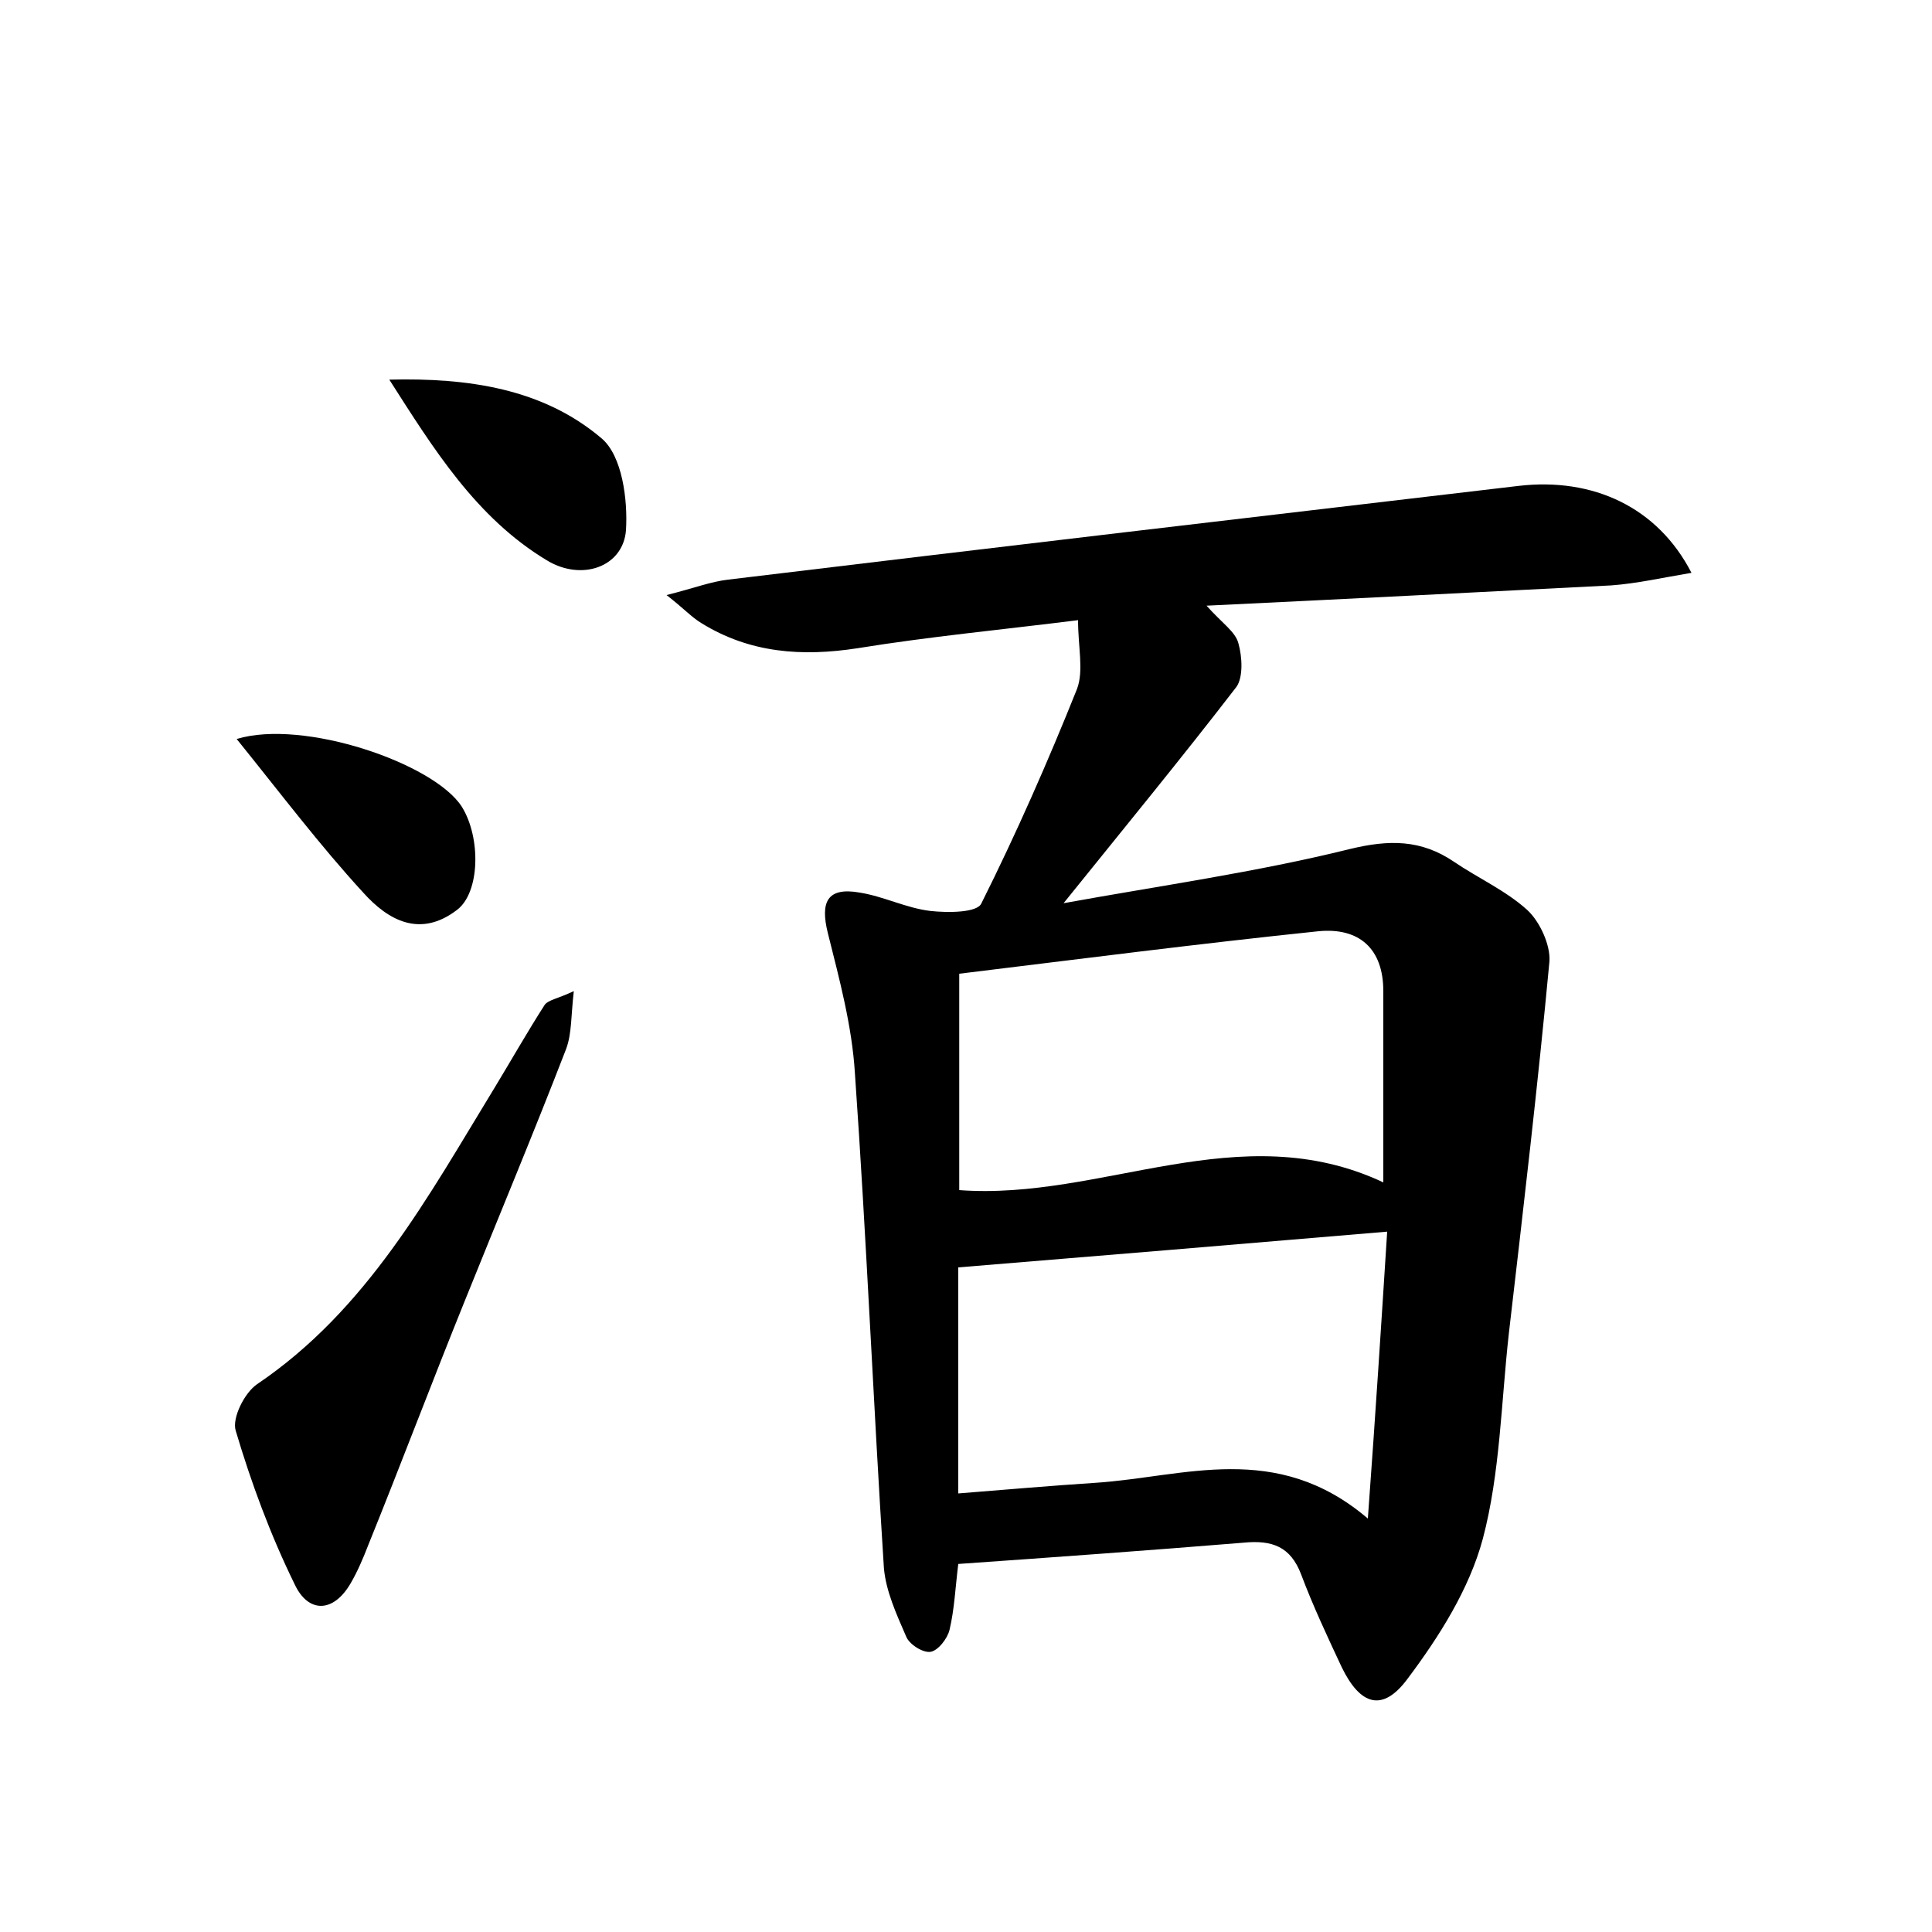 <?xml version="1.0" encoding="utf-8"?>
<!-- Generator: Adobe Illustrator 22.0.0, SVG Export Plug-In . SVG Version: 6.00 Build 0)  -->
<svg version="1.1" id="图层_1" xmlns="http://www.w3.org/2000/svg" xmlns:xlink="http://www.w3.org/1999/xlink" x="0px" y="0px"
	 viewBox="0 0 200 200" style="enable-background:new 0 0 200 200;" xml:space="preserve">
<style type="text/css">
	.st0{fill:#FFFFFF;}
</style>
<g>
	
	<path d="M99.2,161.9c-0.3,2.4-0.4,4.7-0.9,6.8c-0.2,0.9-1.2,2.2-2,2.3c-0.8,0.1-2.2-0.8-2.5-1.6c-1-2.3-2.1-4.7-2.3-7.1
		c-1.1-17.1-1.8-34.1-3-51.2c-0.3-4.9-1.6-9.7-2.8-14.5c-0.8-3.2-0.1-4.8,3.3-4.2c2.5,0.4,4.8,1.6,7.3,1.9c1.8,0.2,4.9,0.2,5.3-0.8
		c3.6-7.2,6.9-14.7,9.9-22.2c0.7-1.9,0.1-4.3,0.1-7.1c-8,1-15.4,1.7-22.8,2.9C83,68,77.6,67.6,72.6,64.5c-1-0.6-1.8-1.5-3.6-2.9
		c2.8-0.7,4.6-1.4,6.4-1.6c27.3-3.3,54.6-6.5,81.8-9.7c7.7-0.9,14.4,2.2,17.9,9c-3,0.5-5.6,1.1-8.3,1.3c-13.7,0.7-27.3,1.4-41.9,2.1
		c1.6,1.8,3,2.7,3.3,3.9c0.4,1.4,0.5,3.5-0.2,4.5c-5.7,7.4-11.7,14.7-17.9,22.4c9.9-1.8,19.9-3.2,29.6-5.6c4.1-1,7.4-1,10.8,1.3
		c2.5,1.7,5.4,3,7.6,5c1.3,1.2,2.4,3.6,2.3,5.3c-1.2,12.8-2.7,25.6-4.2,38.5c-0.8,7.1-0.9,14.5-2.7,21.3c-1.4,5.2-4.5,10.1-7.8,14.5
		c-2.6,3.5-4.9,2.7-6.8-1.2c-1.5-3.2-3-6.4-4.2-9.6c-1.1-2.9-3-3.6-6-3.3C118.9,160.5,109.2,161.2,99.2,161.9z M143.6,127.5
		c-15.4,1.3-29.7,2.5-44.4,3.7c0,7.2,0,15.1,0,23.4c5-0.4,9.6-0.8,14.2-1.1c9.2-0.6,18.7-4.4,28.2,3.7
		C142.4,146.3,143,136.9,143.6,127.5z M143.2,122.4c0-7,0-13.4,0-19.8c0-4.4-2.5-6.6-6.7-6.2c-12.5,1.3-24.9,2.9-37.2,4.4
		c0,8.4,0,15.4,0,22.4C114.1,124.3,128.3,115.4,143.2,122.4z"/>
	<path d="M59.4,102.6c-0.3,2.6-0.2,4.4-0.8,6c-3.4,8.8-7,17.4-10.5,26.1c-3.4,8.4-6.6,16.9-10,25.3c-0.5,1.3-1.1,2.7-1.8,3.9
		c-1.8,3.1-4.4,3.1-5.8,0.1c-2.5-5.1-4.5-10.5-6.1-15.9c-0.4-1.3,0.9-3.9,2.2-4.8c11.4-7.7,17.7-19.4,24.6-30.7
		c1.7-2.8,3.4-5.8,5.2-8.6C56.8,103.5,57.7,103.4,59.4,102.6z"/>
	<path d="M40.3,39.3c8.1-0.2,15.9,0.9,22,6.1c2.1,1.8,2.7,6.3,2.5,9.5c-0.3,3.8-4.6,5.3-8.2,3.1C49.3,53.6,44.9,46.5,40.3,39.3z"/>
	<path d="M24.5,76.5c6.9-2.1,20.4,2.5,23.3,7c2,3.2,1.9,8.9-0.5,10.7c-3.8,2.9-7.1,1.1-9.7-1.8C33.1,87.5,29.1,82.2,24.5,76.5z"/>
	
	
</g>
</svg>

